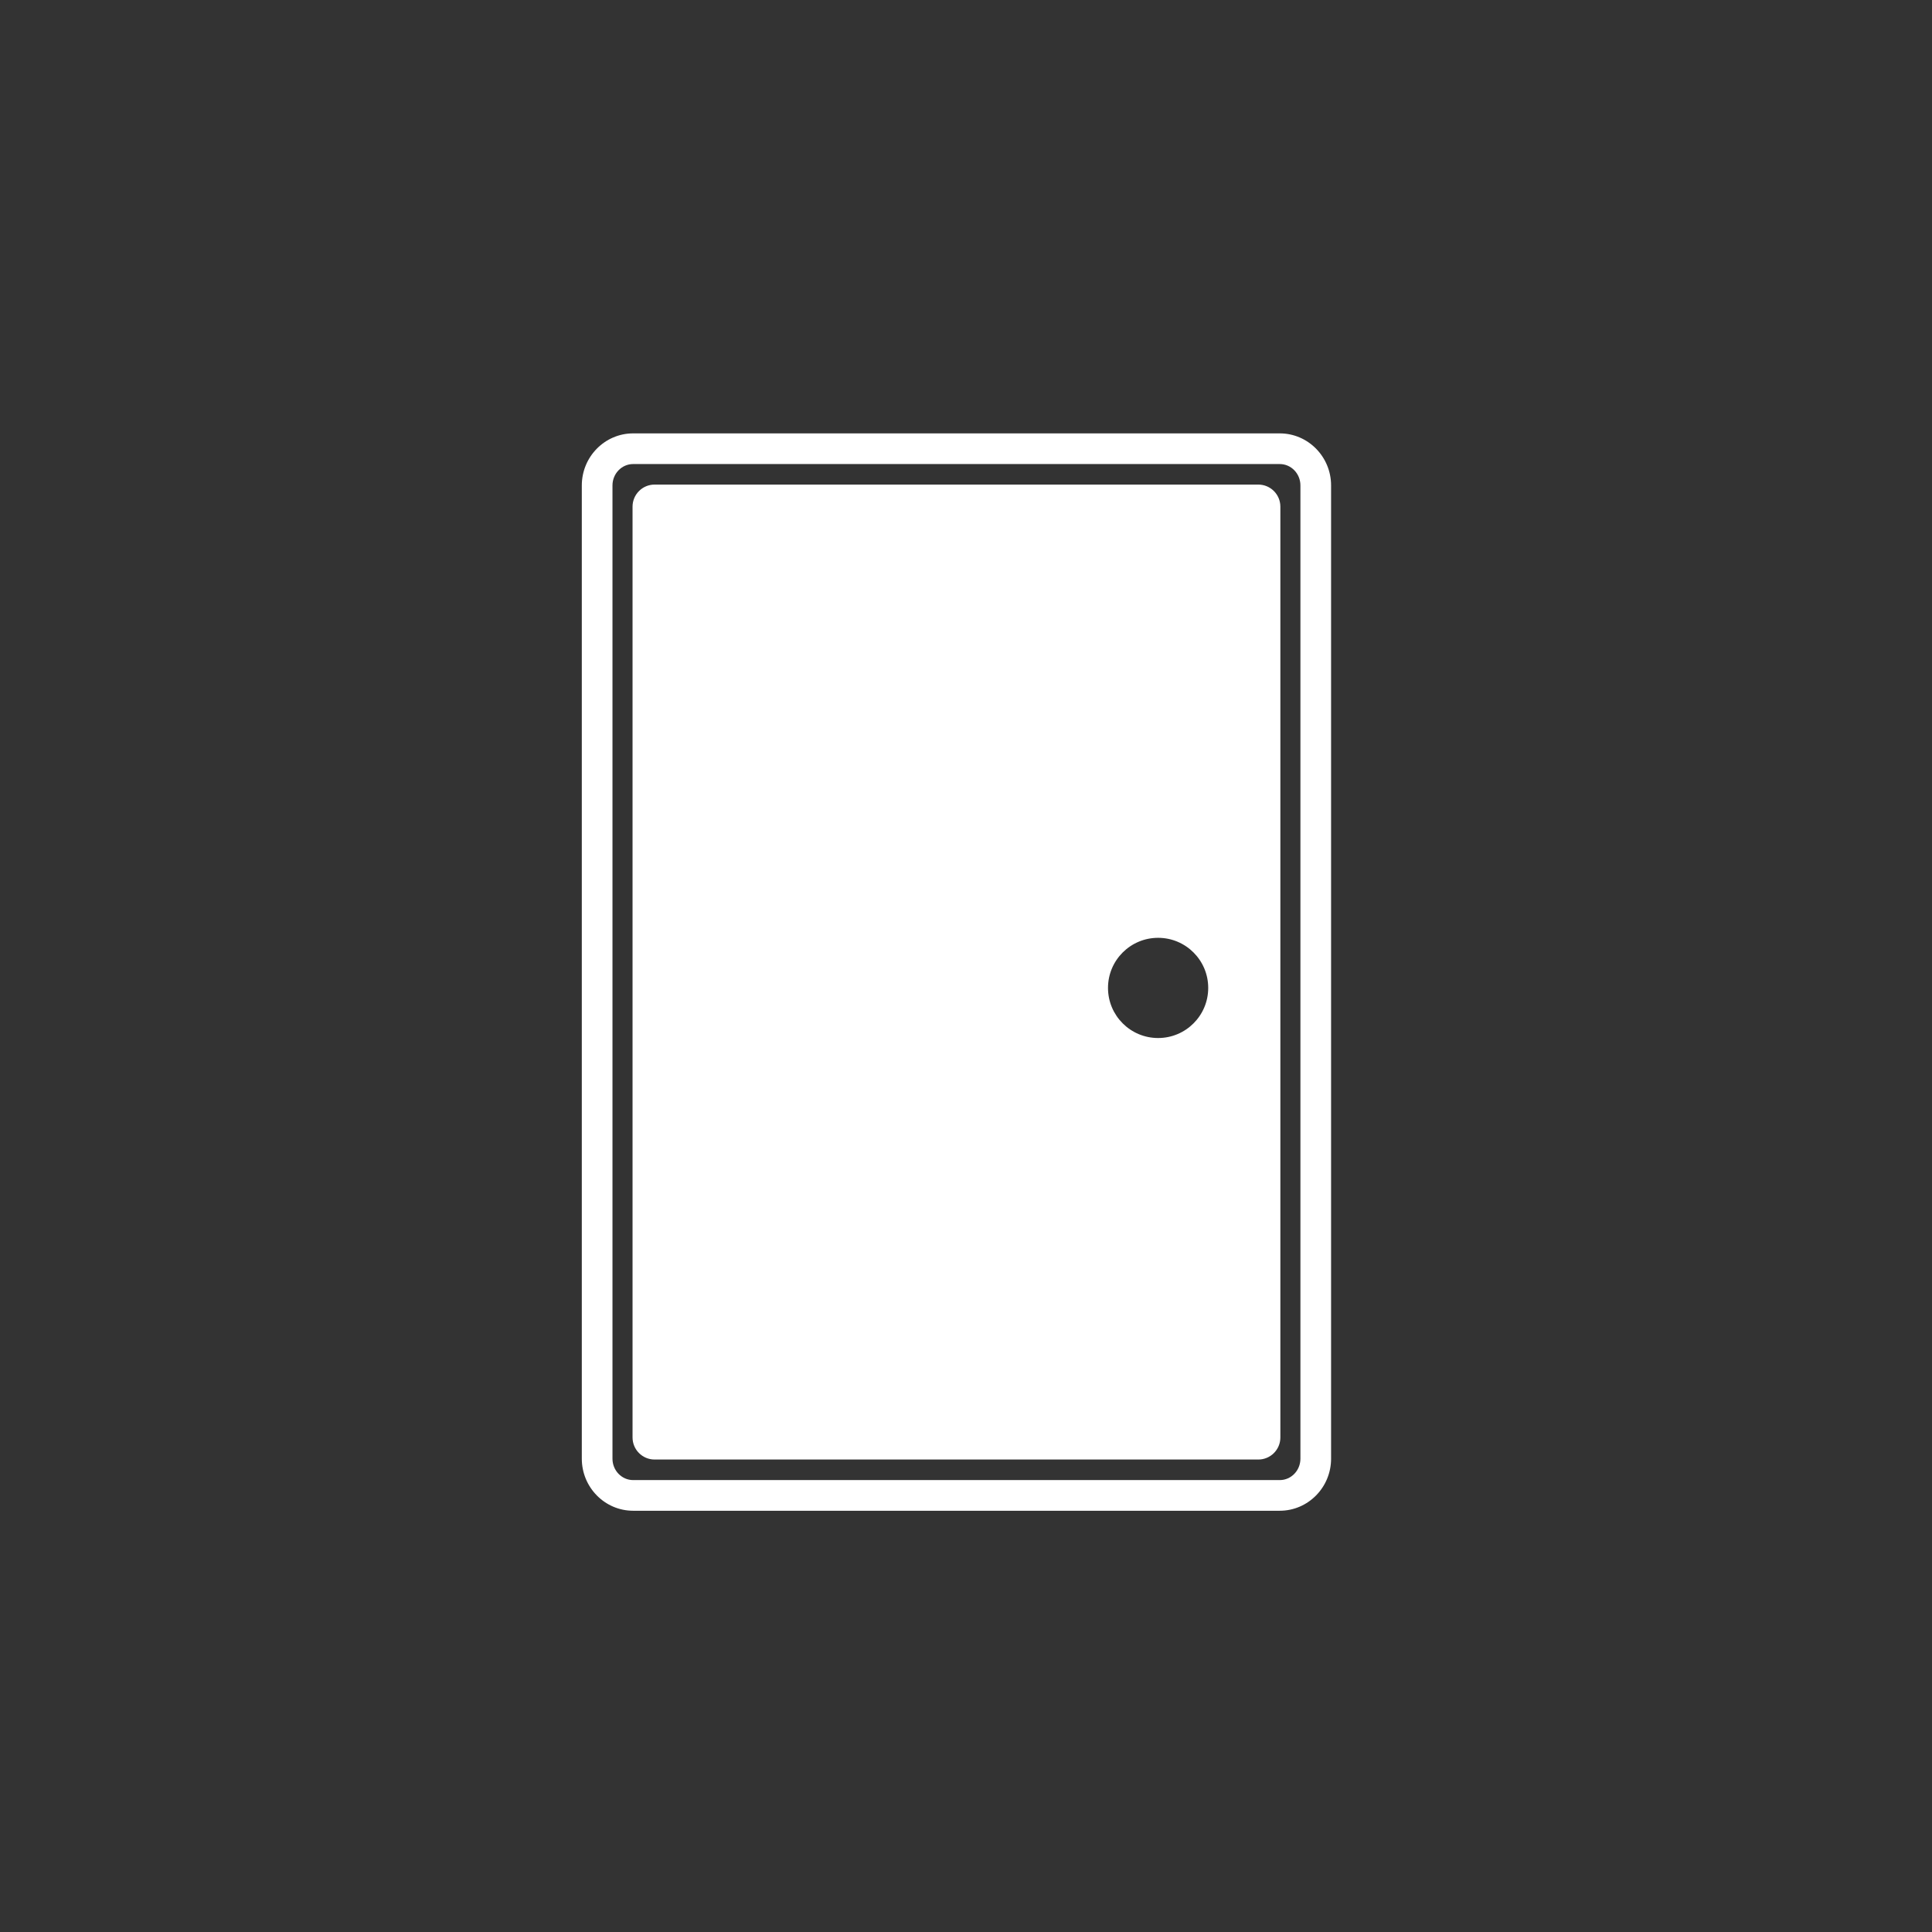 <?xml version="1.0" encoding="utf-8"?>
<!-- Generator: Adobe Illustrator 16.0.3, SVG Export Plug-In . SVG Version: 6.00 Build 0)  -->
<!DOCTYPE svg PUBLIC "-//W3C//DTD SVG 1.1//EN" "http://www.w3.org/Graphics/SVG/1.1/DTD/svg11.dtd">
<svg version="1.1" id="Layer_1" xmlns="http://www.w3.org/2000/svg" xmlns:xlink="http://www.w3.org/1999/xlink" x="0px" y="0px"
	 width="126px" height="126px" viewBox="0 0 126 126" enable-background="new 0 0 126 126" xml:space="preserve">
<rect x="0" y="0" width="126" height="126" fill="#333333" stroke="none"/>
<g>
	<path fill="#FFFFFF" d="M82.063,31.603H42.692c-0.795,0-1.439,0.645-1.439,1.44v60.705c0,0.795,0.645,1.439,1.439,1.439h39.371
		c0.795,0,1.439-0.645,1.439-1.439V33.043C83.502,32.248,82.857,31.603,82.063,31.603z M75.529,67.697
		c-1.805,0-3.268-1.463-3.268-3.268c0-1.804,1.463-3.267,3.268-3.267s3.268,1.463,3.268,3.267
		C78.797,66.234,77.334,67.697,75.529,67.697z"/>
	<path fill="#FFFFFF" d="M83.462,28.264h-42.17c-1.846,0-3.348,1.523-3.348,3.396v63.471c0,1.873,1.502,3.396,3.348,3.396h42.17
		c1.846,0,3.348-1.523,3.348-3.396V31.66C86.81,29.788,85.308,28.264,83.462,28.264z M84.81,95.131c0,0.771-0.603,1.396-1.348,1.396
		h-42.17c-0.745,0-1.348-0.625-1.348-1.396V31.66c0-0.771,0.603-1.396,1.348-1.396h42.17c0.745,0,1.348,0.625,1.348,1.396V95.131z"
		/>
</g>
</svg>
